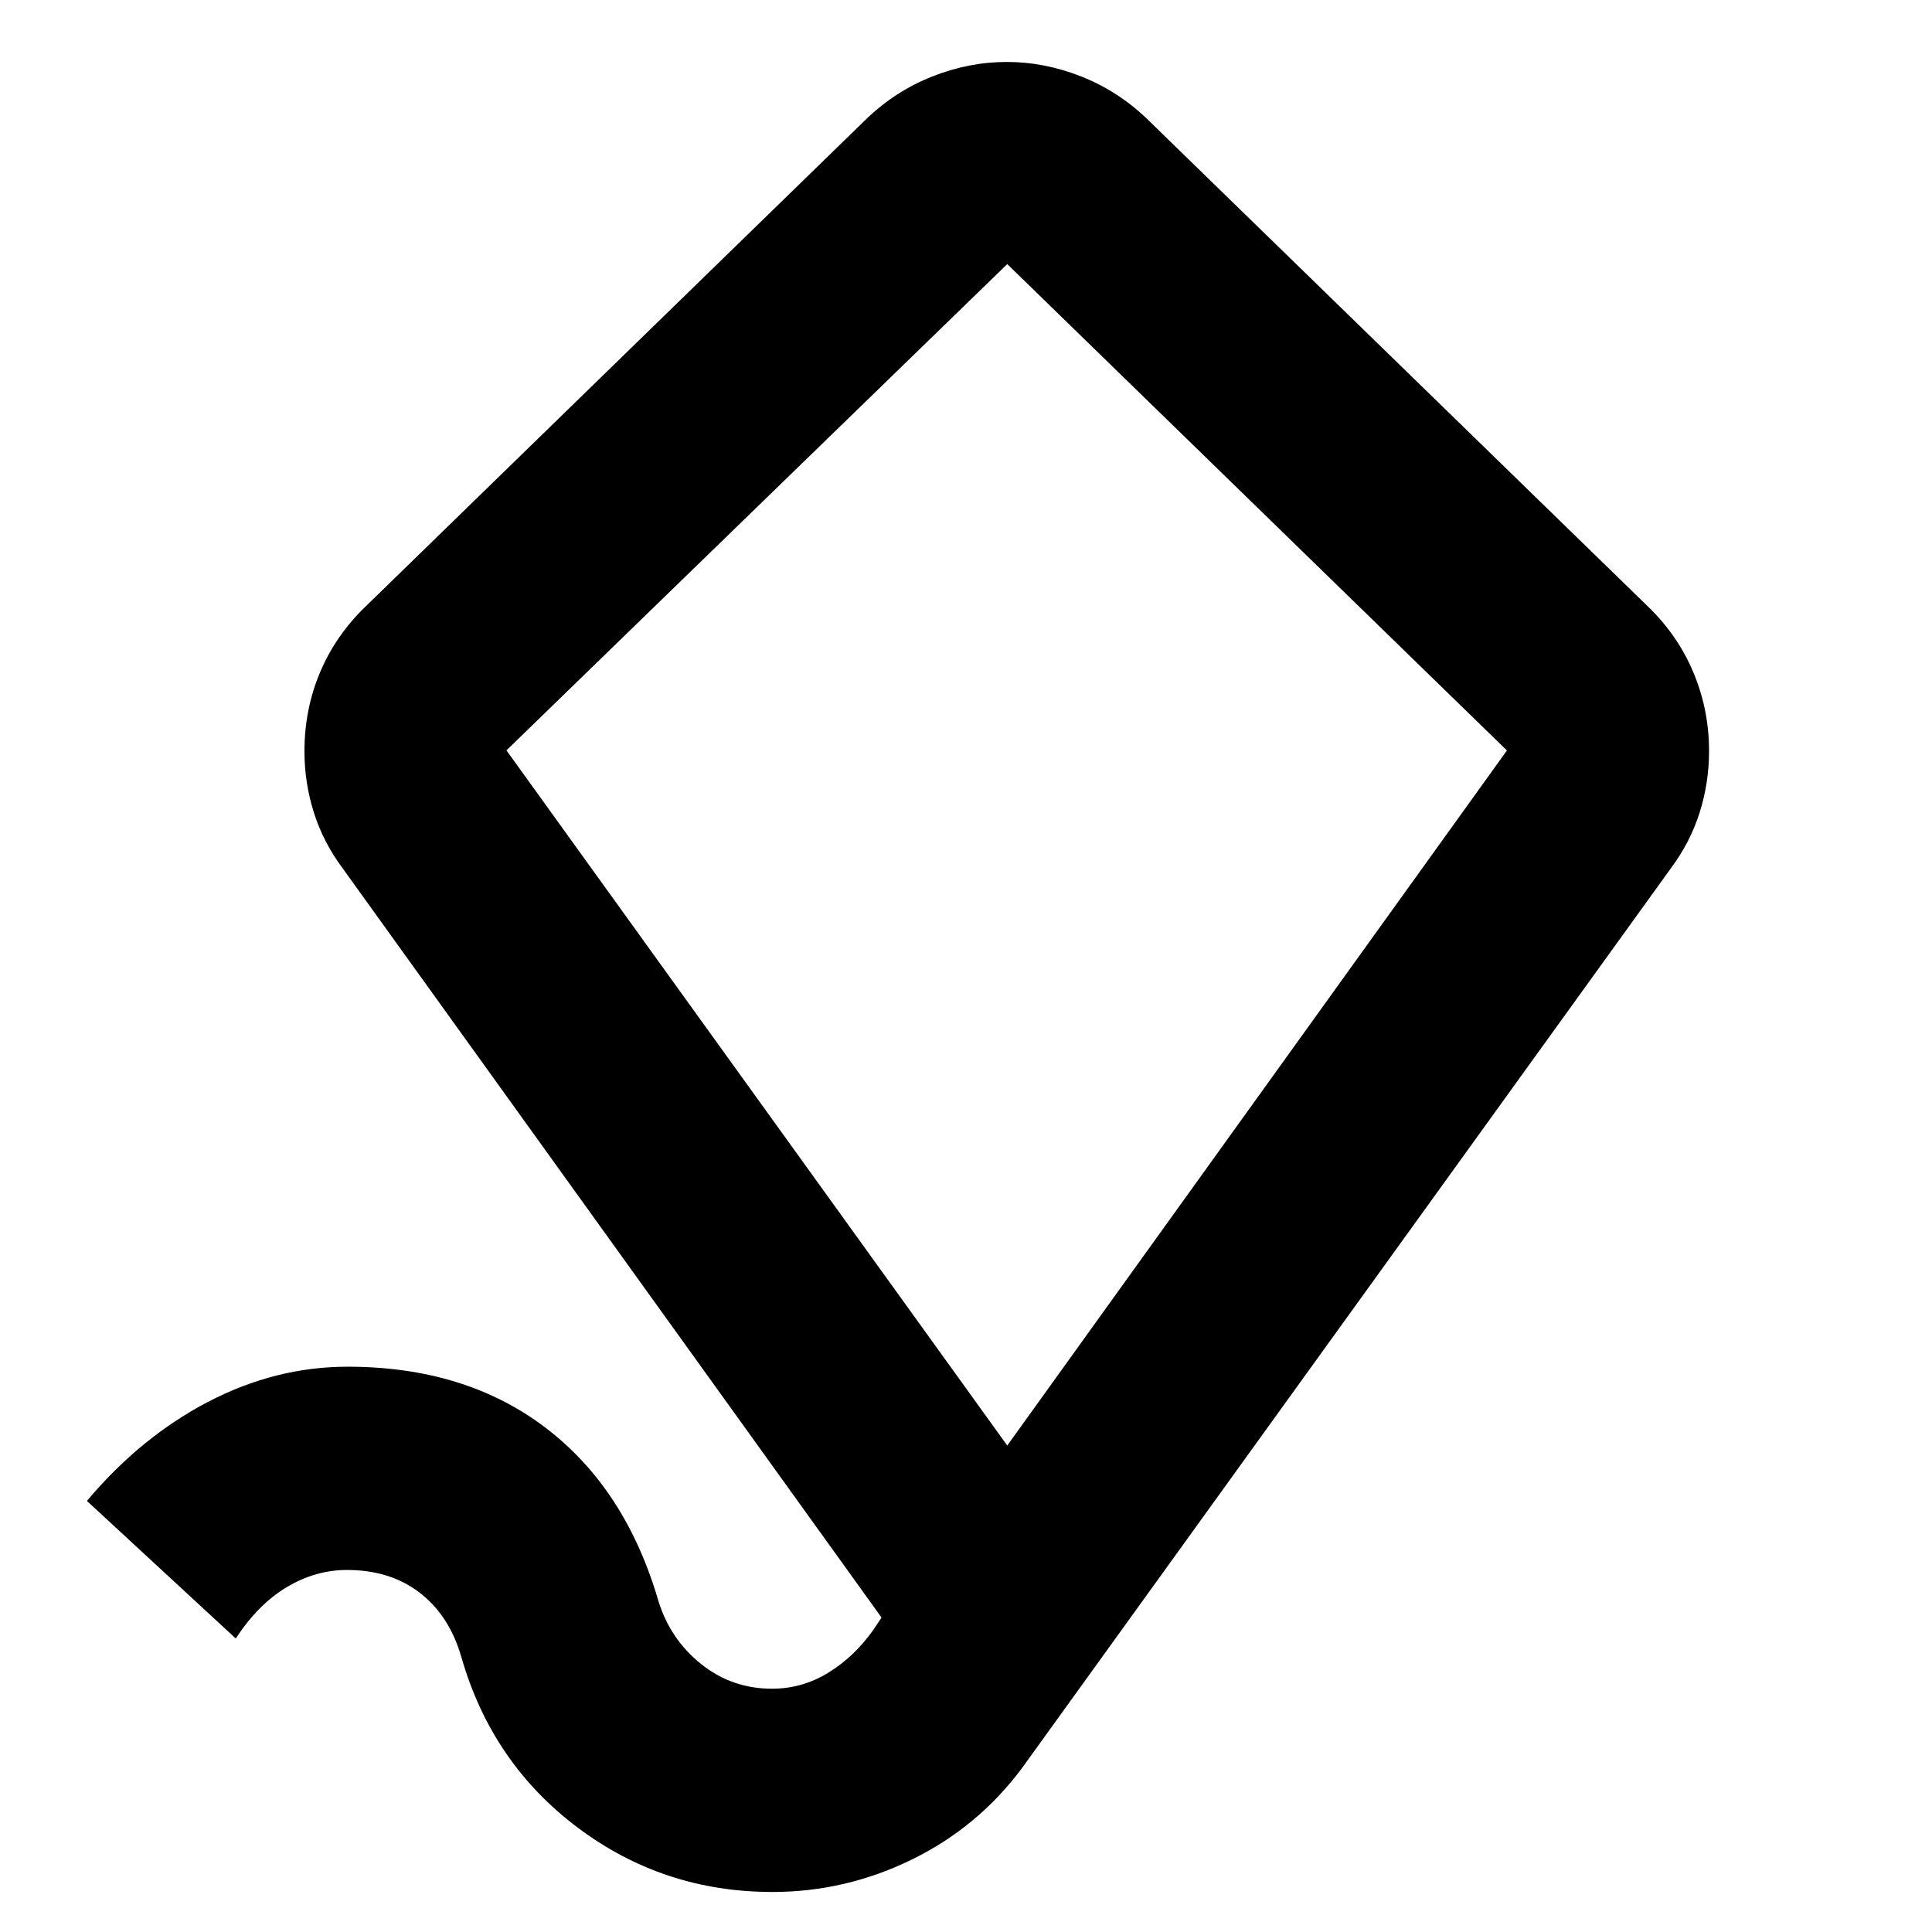 <svg xmlns="http://www.w3.org/2000/svg" height="24" viewBox="0 -960 960 960" width="24"><path d="M383.78-19.89q-54.15 0-96.76-32.01-42.61-32.01-57.74-84.6-5.93-20.67-20.65-32.03-14.73-11.36-36.21-11.36-15.64 0-29.89 8.51t-25.38 25.53L43.19-214.2q26.72-31.78 60.21-49.23 33.49-17.46 69.29-17.46 58.57 0 98.42 30.35 39.85 30.34 56.11 86.26 5.93 18.98 21.23 31.18 15.29 12.21 35.13 12.21 15.14 0 28.12-8.02 12.97-8.02 22.28-21.26l4.06-6.07-267.67-372.15q-9.73-13.04-14.41-27.86t-4.68-30.44q0-20.83 7.76-39.24 7.76-18.42 22.66-32.75l248.78-242.19q14.45-13.89 32.73-21.12 18.27-7.23 37.04-7.23t37.04 7.23q18.28 7.23 32.73 21.12L818.8-658.68q14.9 14.33 22.66 32.86t7.76 38.97q0 15.78-4.68 30.6-4.68 14.82-14.41 27.86L507.91-81.56Q486.02-52.11 453.08-36q-32.95 16.11-69.3 16.11ZM500.5-241.72l248.28-345.37L500.5-828.78 251.65-587.15 500.5-241.72Zm-.07-293.5Z"/></svg>